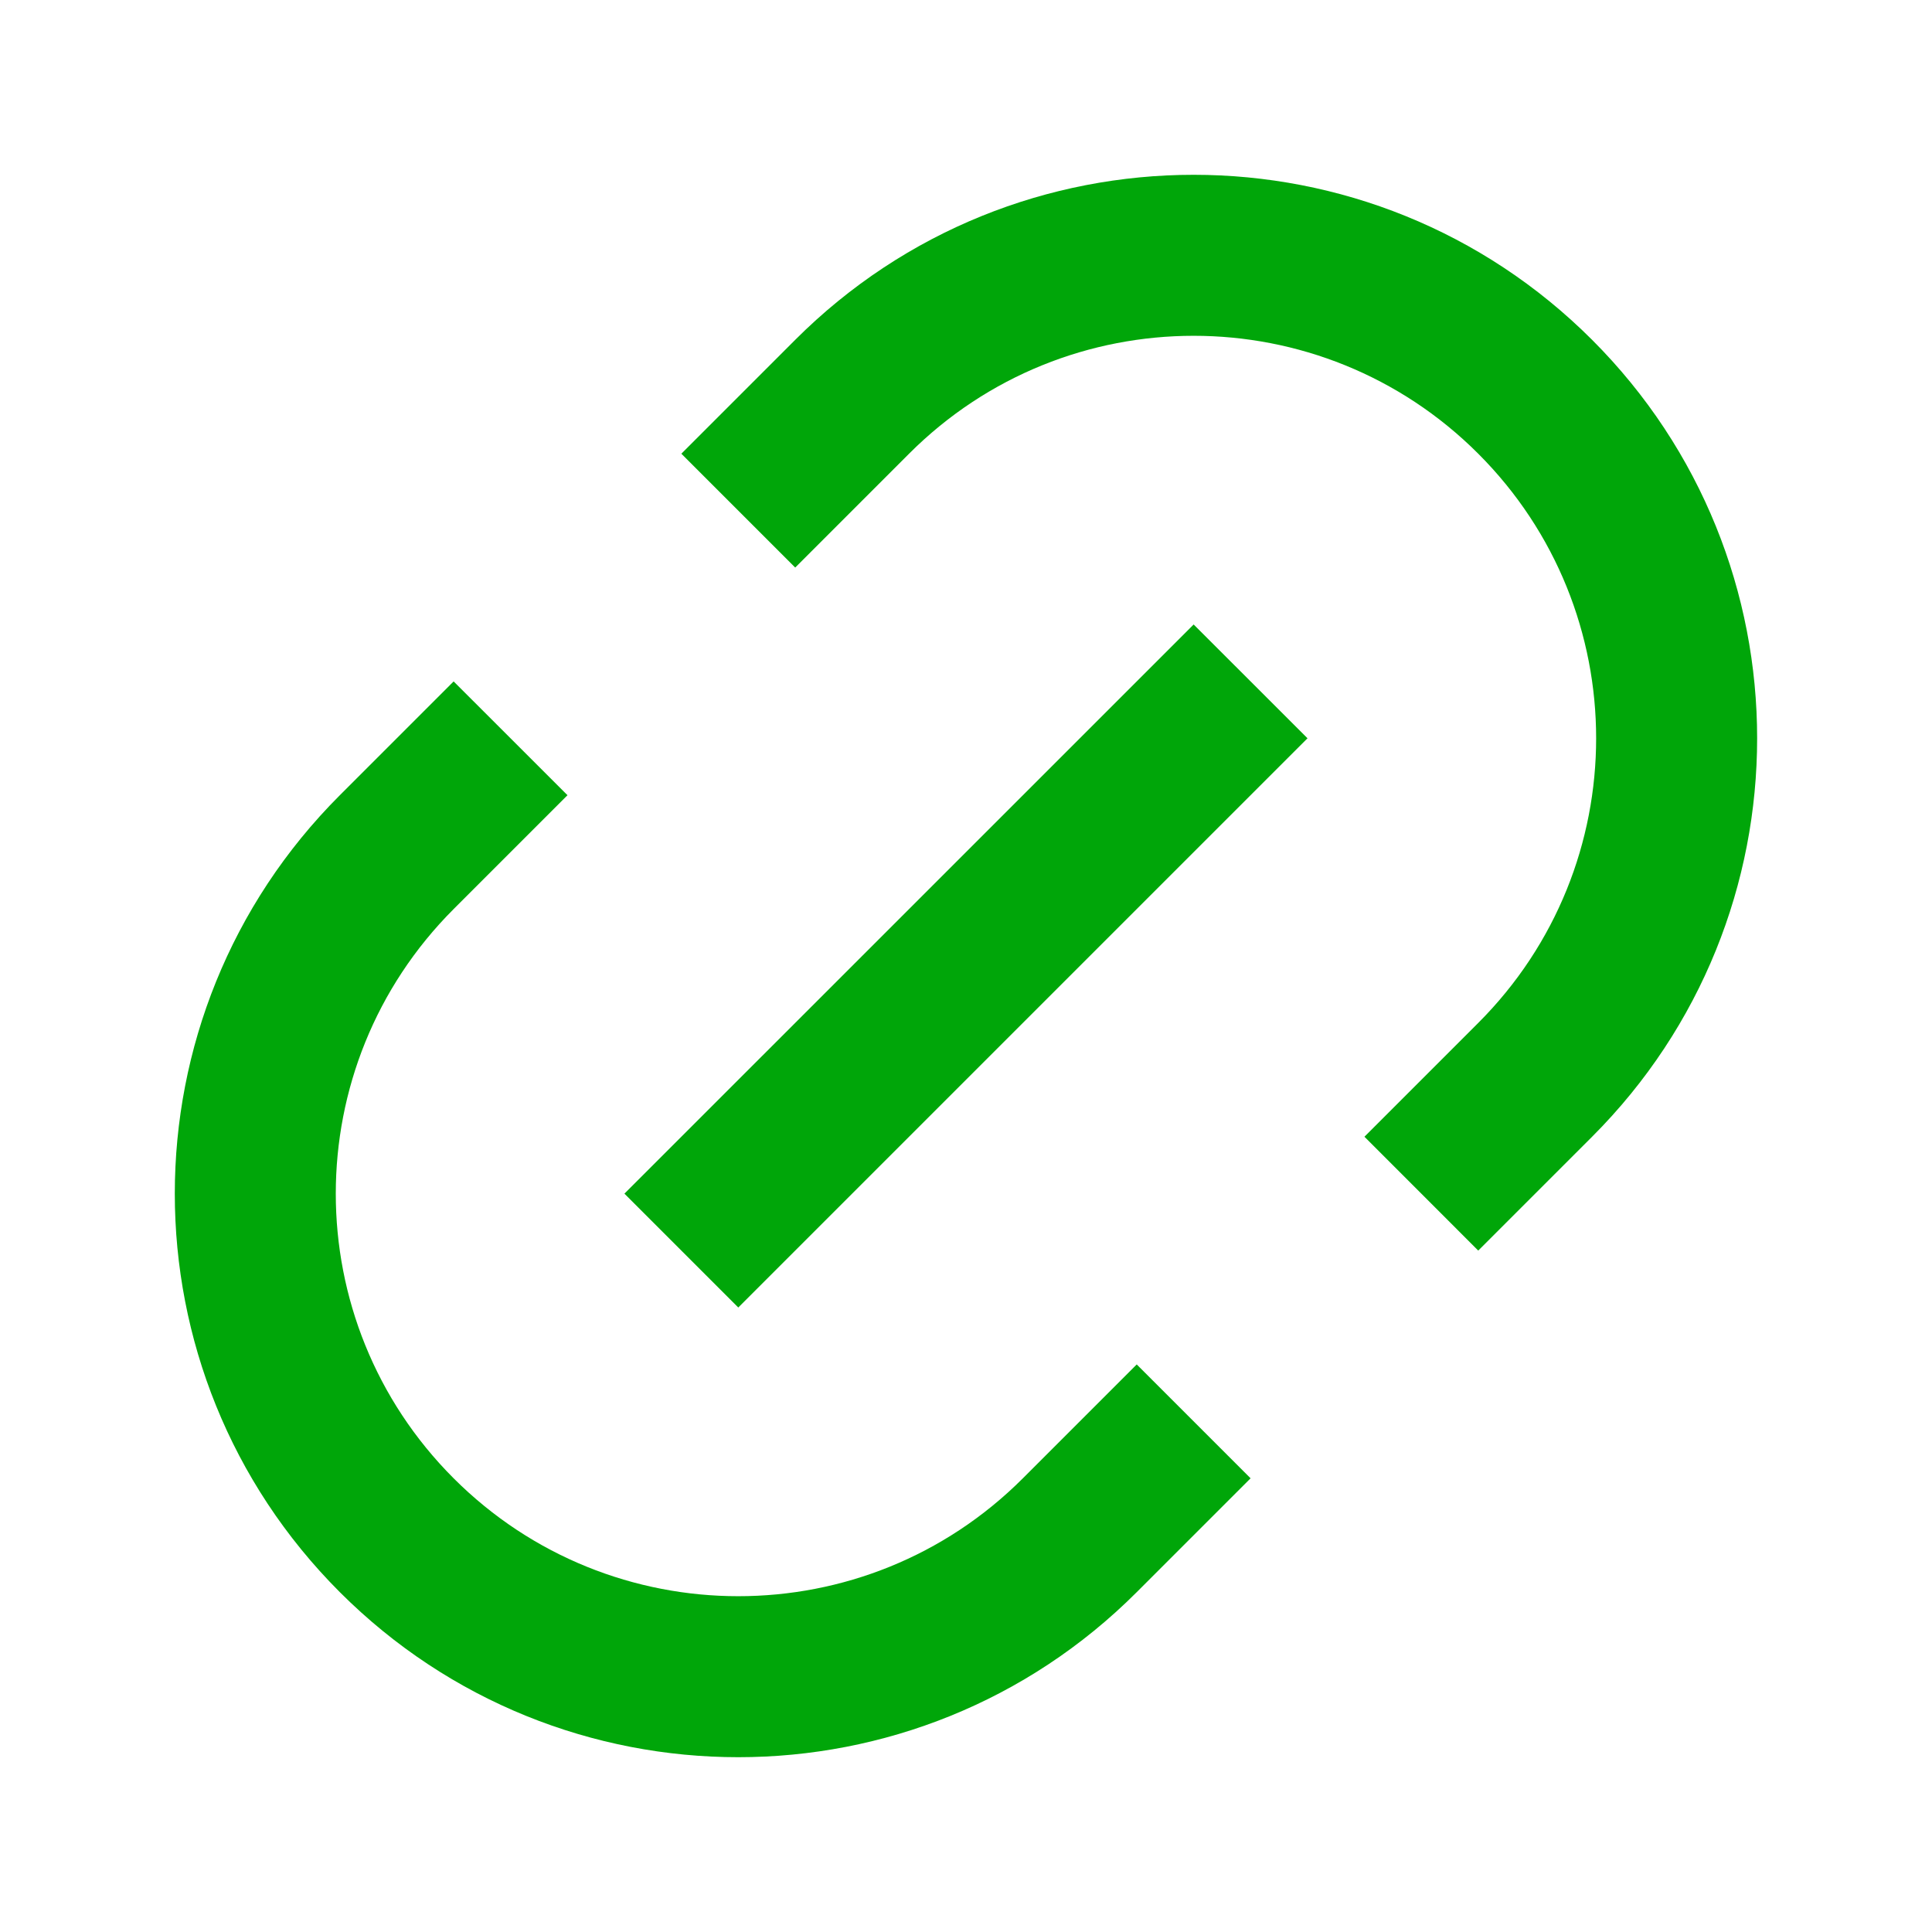 <svg width="30" height="30" viewBox="0 0 30 30" fill="none" xmlns="http://www.w3.org/2000/svg">
<g id="Frame">
<path id="Vector" d="M22.954 19.419L21.187 17.651L22.954 15.884C25.395 13.443 25.395 9.486 22.954 7.045C20.514 4.604 16.556 4.604 14.116 7.045L12.348 8.813L10.58 7.045L12.348 5.277C15.765 1.86 21.305 1.86 24.722 5.277C28.139 8.694 28.139 14.234 24.722 17.651L22.954 19.419ZM19.419 22.955L17.651 24.723C14.234 28.14 8.694 28.14 5.277 24.723C1.86 21.305 1.86 15.765 5.277 12.348L7.044 10.581L8.812 12.348L7.044 14.116C4.604 16.557 4.604 20.514 7.044 22.955C9.485 25.396 13.443 25.396 15.883 22.955L17.651 21.187L19.419 22.955ZM18.535 9.697L20.303 11.464L11.464 20.303L9.696 18.535L18.535 9.697Z" fill="#00A609"/>
</g>
</svg>
